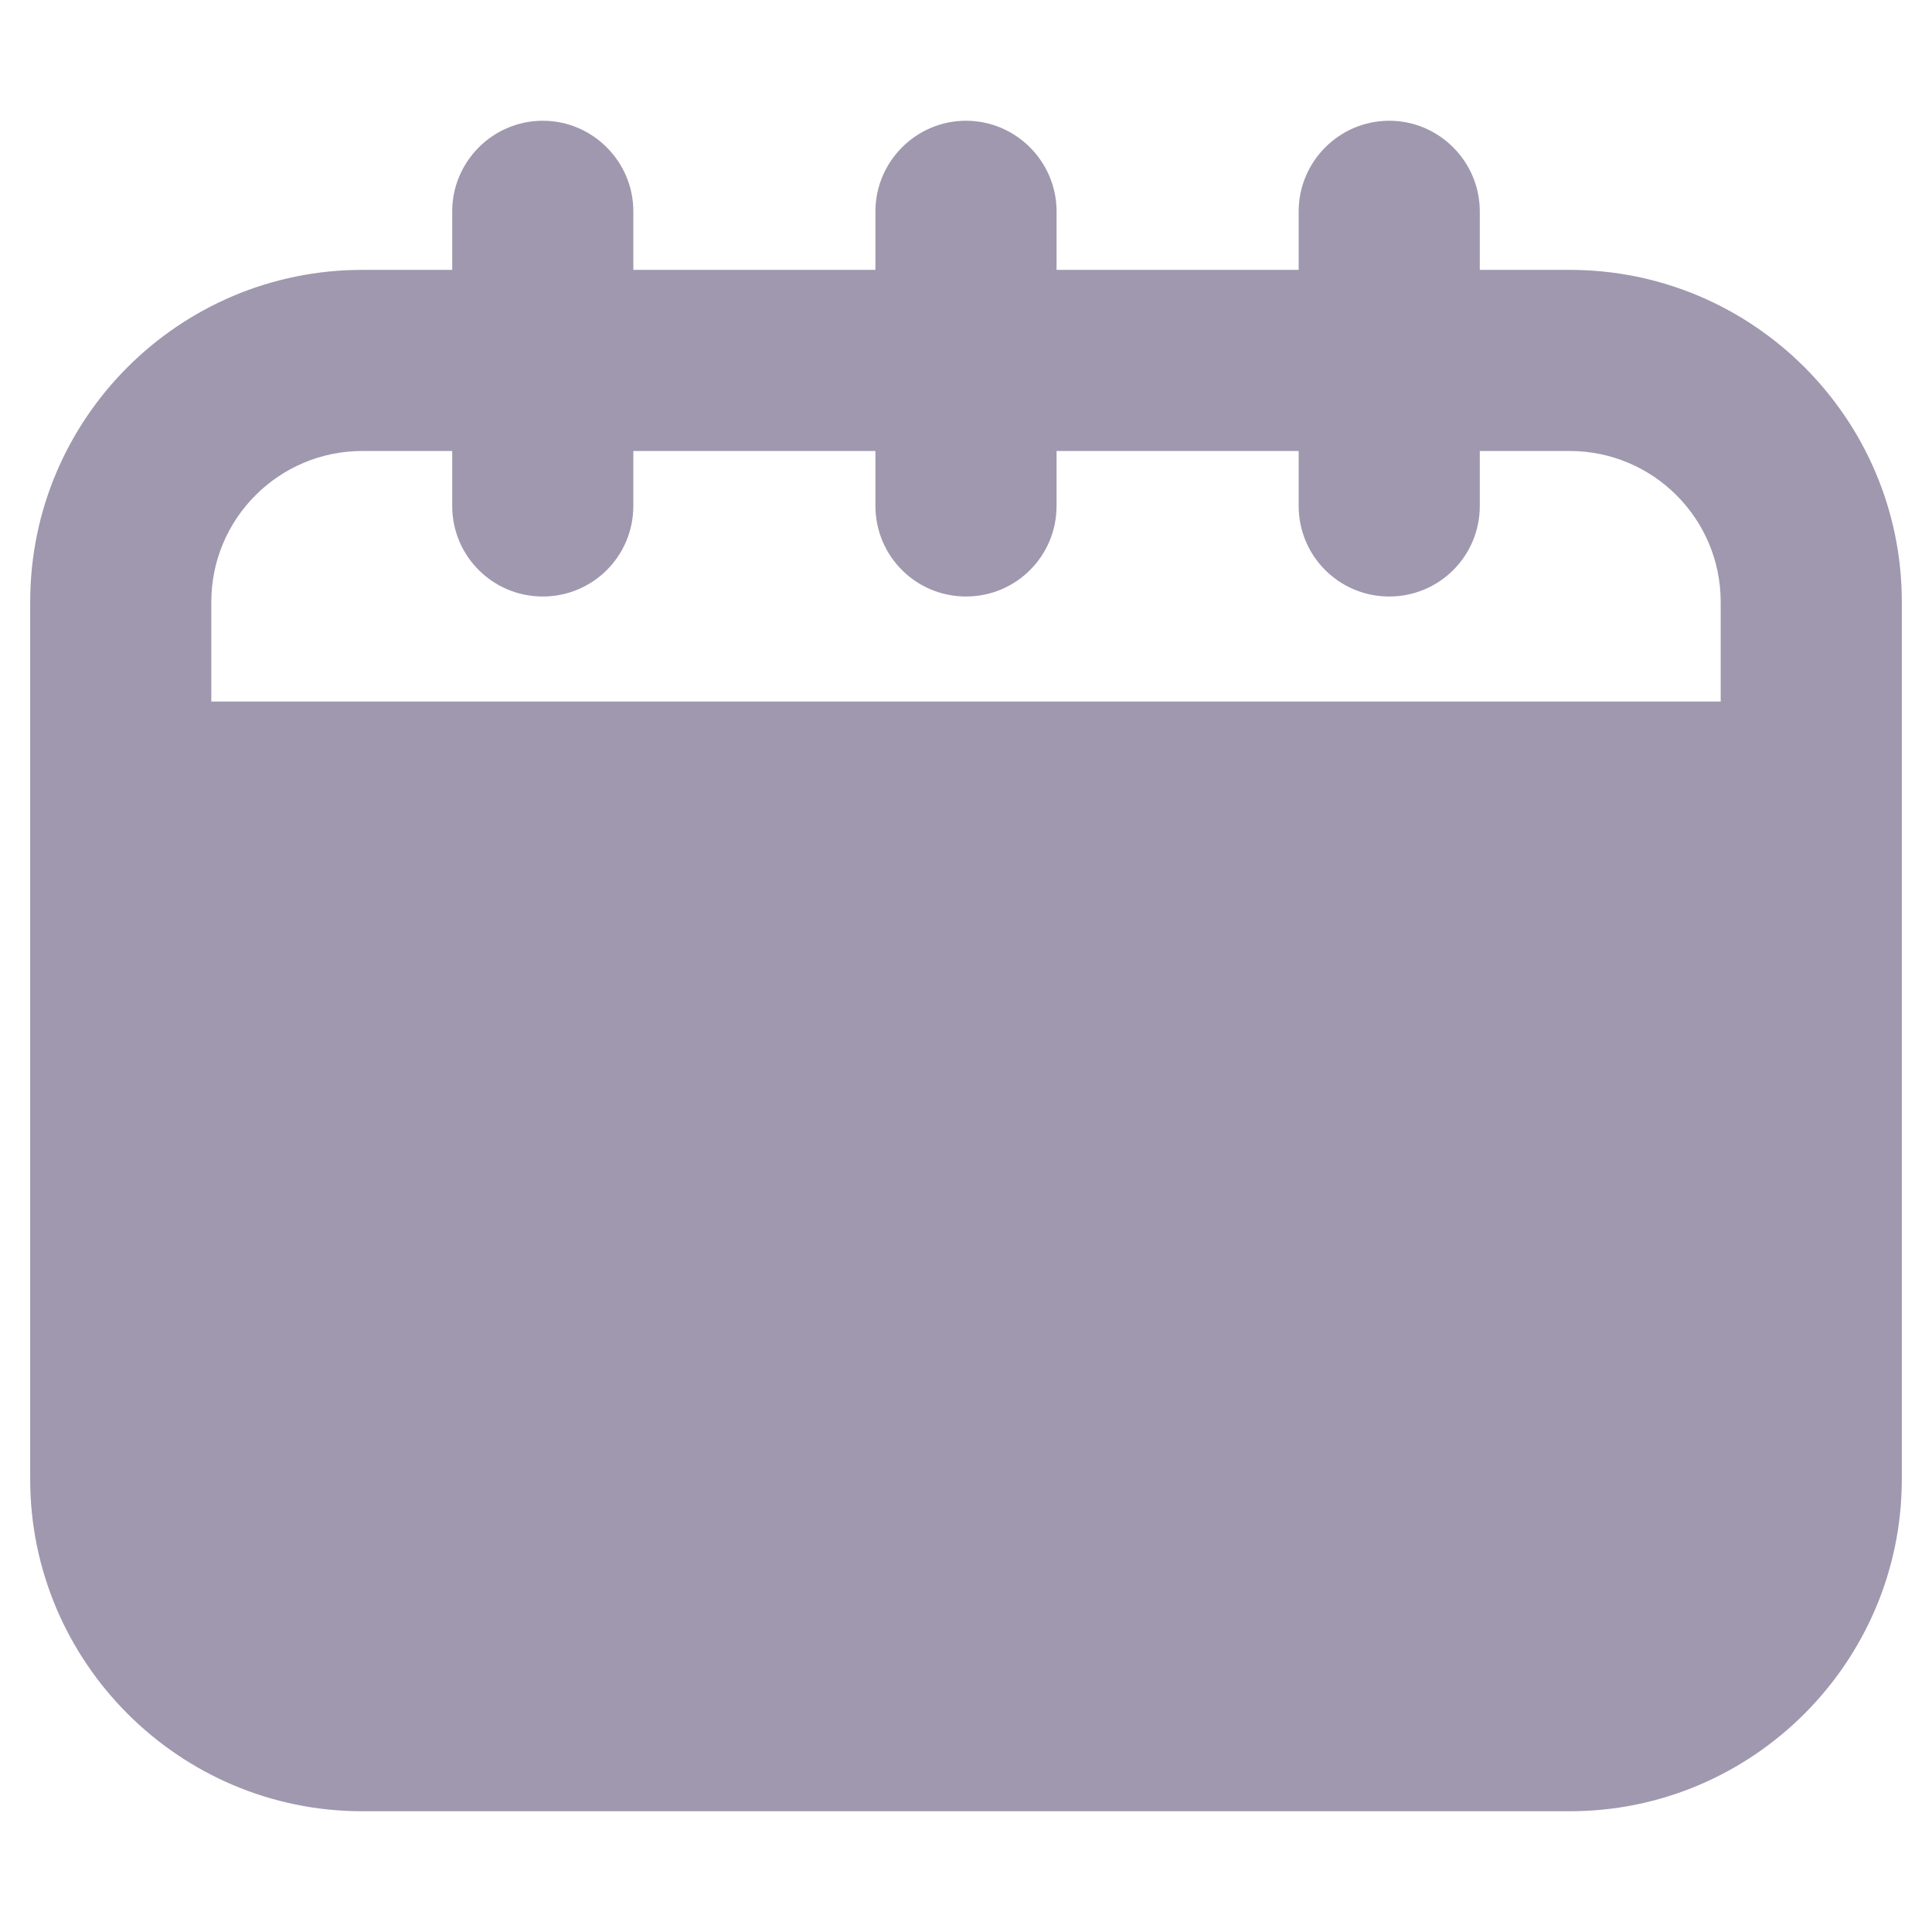 <svg width="32" height="32" viewBox="0 0 32 32" fill="none" xmlns="http://www.w3.org/2000/svg">
<path d="M26 4.47H24.51V3.5C24.51 2.68 23.84 2 23.01 2C22.18 2 21.51 2.68 21.51 3.5V4.47H17.5V3.5C17.5 2.68 16.83 2 16 2C15.17 2 14.5 2.68 14.5 3.5V4.47H10.49V3.5C10.49 2.68 9.82 2 8.99 2C8.16 2 7.49 2.68 7.49 3.5V4.47H6C2.97 4.47 0.5 6.93 0.5 9.97V24.5C0.5 27.53 2.97 30 6 30H26C29.03 30 31.5 27.53 31.5 24.5V9.97C31.5 6.93 29.03 4.47 26 4.47ZM28.5 11.62H3.5V9.97C3.5 8.59 4.62 7.47 6 7.47H7.49V8.38C7.49 9.21 8.16 9.88 8.99 9.88C9.82 9.88 10.49 9.21 10.49 8.38V7.47H14.5V8.38C14.5 9.21 15.17 9.88 16 9.88C16.83 9.88 17.5 9.21 17.5 8.38V7.47H21.51V8.38C21.51 9.21 22.18 9.88 23.01 9.88C23.84 9.88 24.51 9.21 24.51 8.38V7.47H26C27.38 7.47 28.5 8.59 28.5 9.97V11.62Z" fill="#A098AE"/>
</svg>
